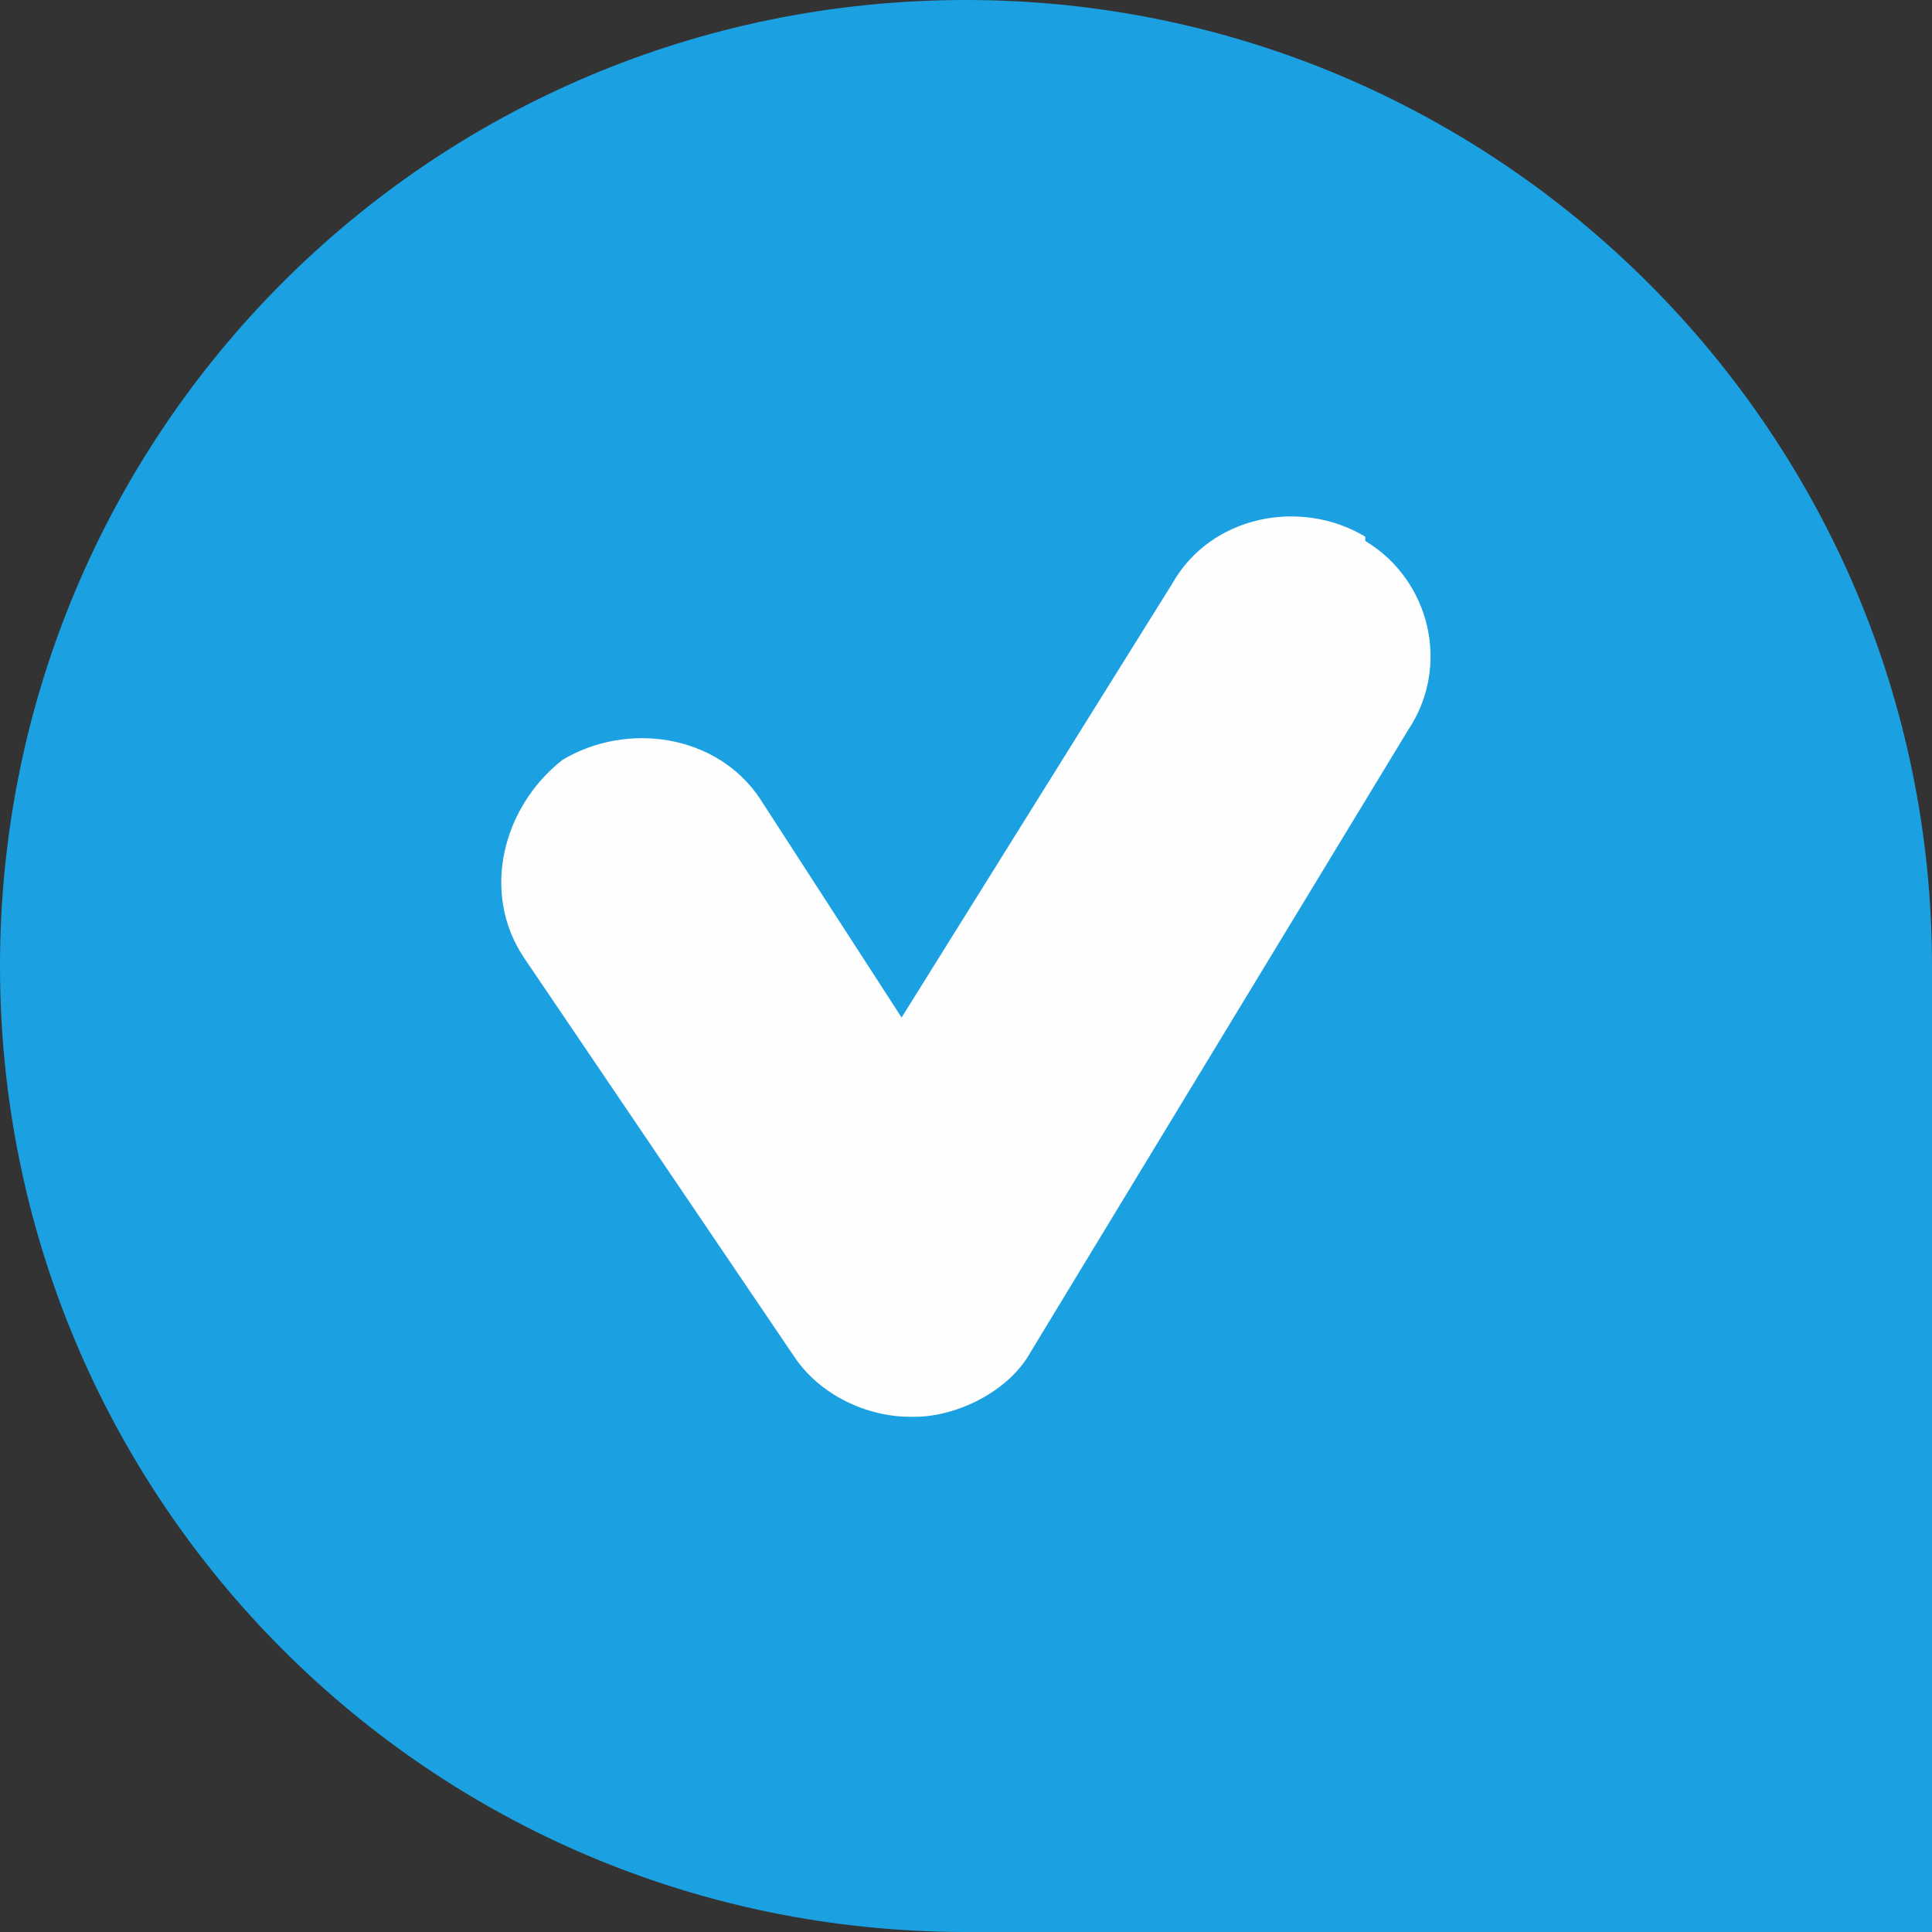 <?xml version="1.0" encoding="UTF-8"?>
<!DOCTYPE svg PUBLIC "-//W3C//DTD SVG 1.1//EN" "http://www.w3.org/Graphics/SVG/1.1/DTD/svg11.dtd">
<!-- Creator: CorelDRAW X6 -->
<svg xmlns="http://www.w3.org/2000/svg" xml:space="preserve" width="4.5mm" height="4.5mm" version="1.1" style="shape-rendering:geometricPrecision; text-rendering:geometricPrecision; image-rendering:optimizeQuality; fill-rule:evenodd; clip-rule:evenodd"
viewBox="0 0 450 450"
 xmlns:xlink="http://www.w3.org/1999/xlink">
 <rect x="0" y="0" width="450" height="450" fill="#333333" stroke="none"/>
 <defs>
  <style type="text/css">
   <![CDATA[
    .fil1 {fill:#FEFEFE}
    .fil0 {fill:#1BA1E2}
   ]]>
  </style>
 </defs>
 <g id="Layer_x0020_1">
  <g id="_363262120">
   <path class="fil0" d="M450 225l0 225 -225 0c0,0 0,0 0,0 -125,0 -225,-101 -225,-225 0,-124 100,-225 225,-225 124,0 225,101 225,225 0,0 0,0 0,0z"/>
   <path class="fil1" d="M318 125c-15,-9 -36,-5 -45,11l-63 101 -33 -51c-10,-15 -31,-18 -46,-9 -14,11 -19,31 -9,46l63 93c6,9 17,14 27,14 0,0 1,0 1,0 10,0 22,-6 27,-15l88 -145c10,-15 5,-35 -10,-44z"/>
  </g>
 </g>
</svg>
